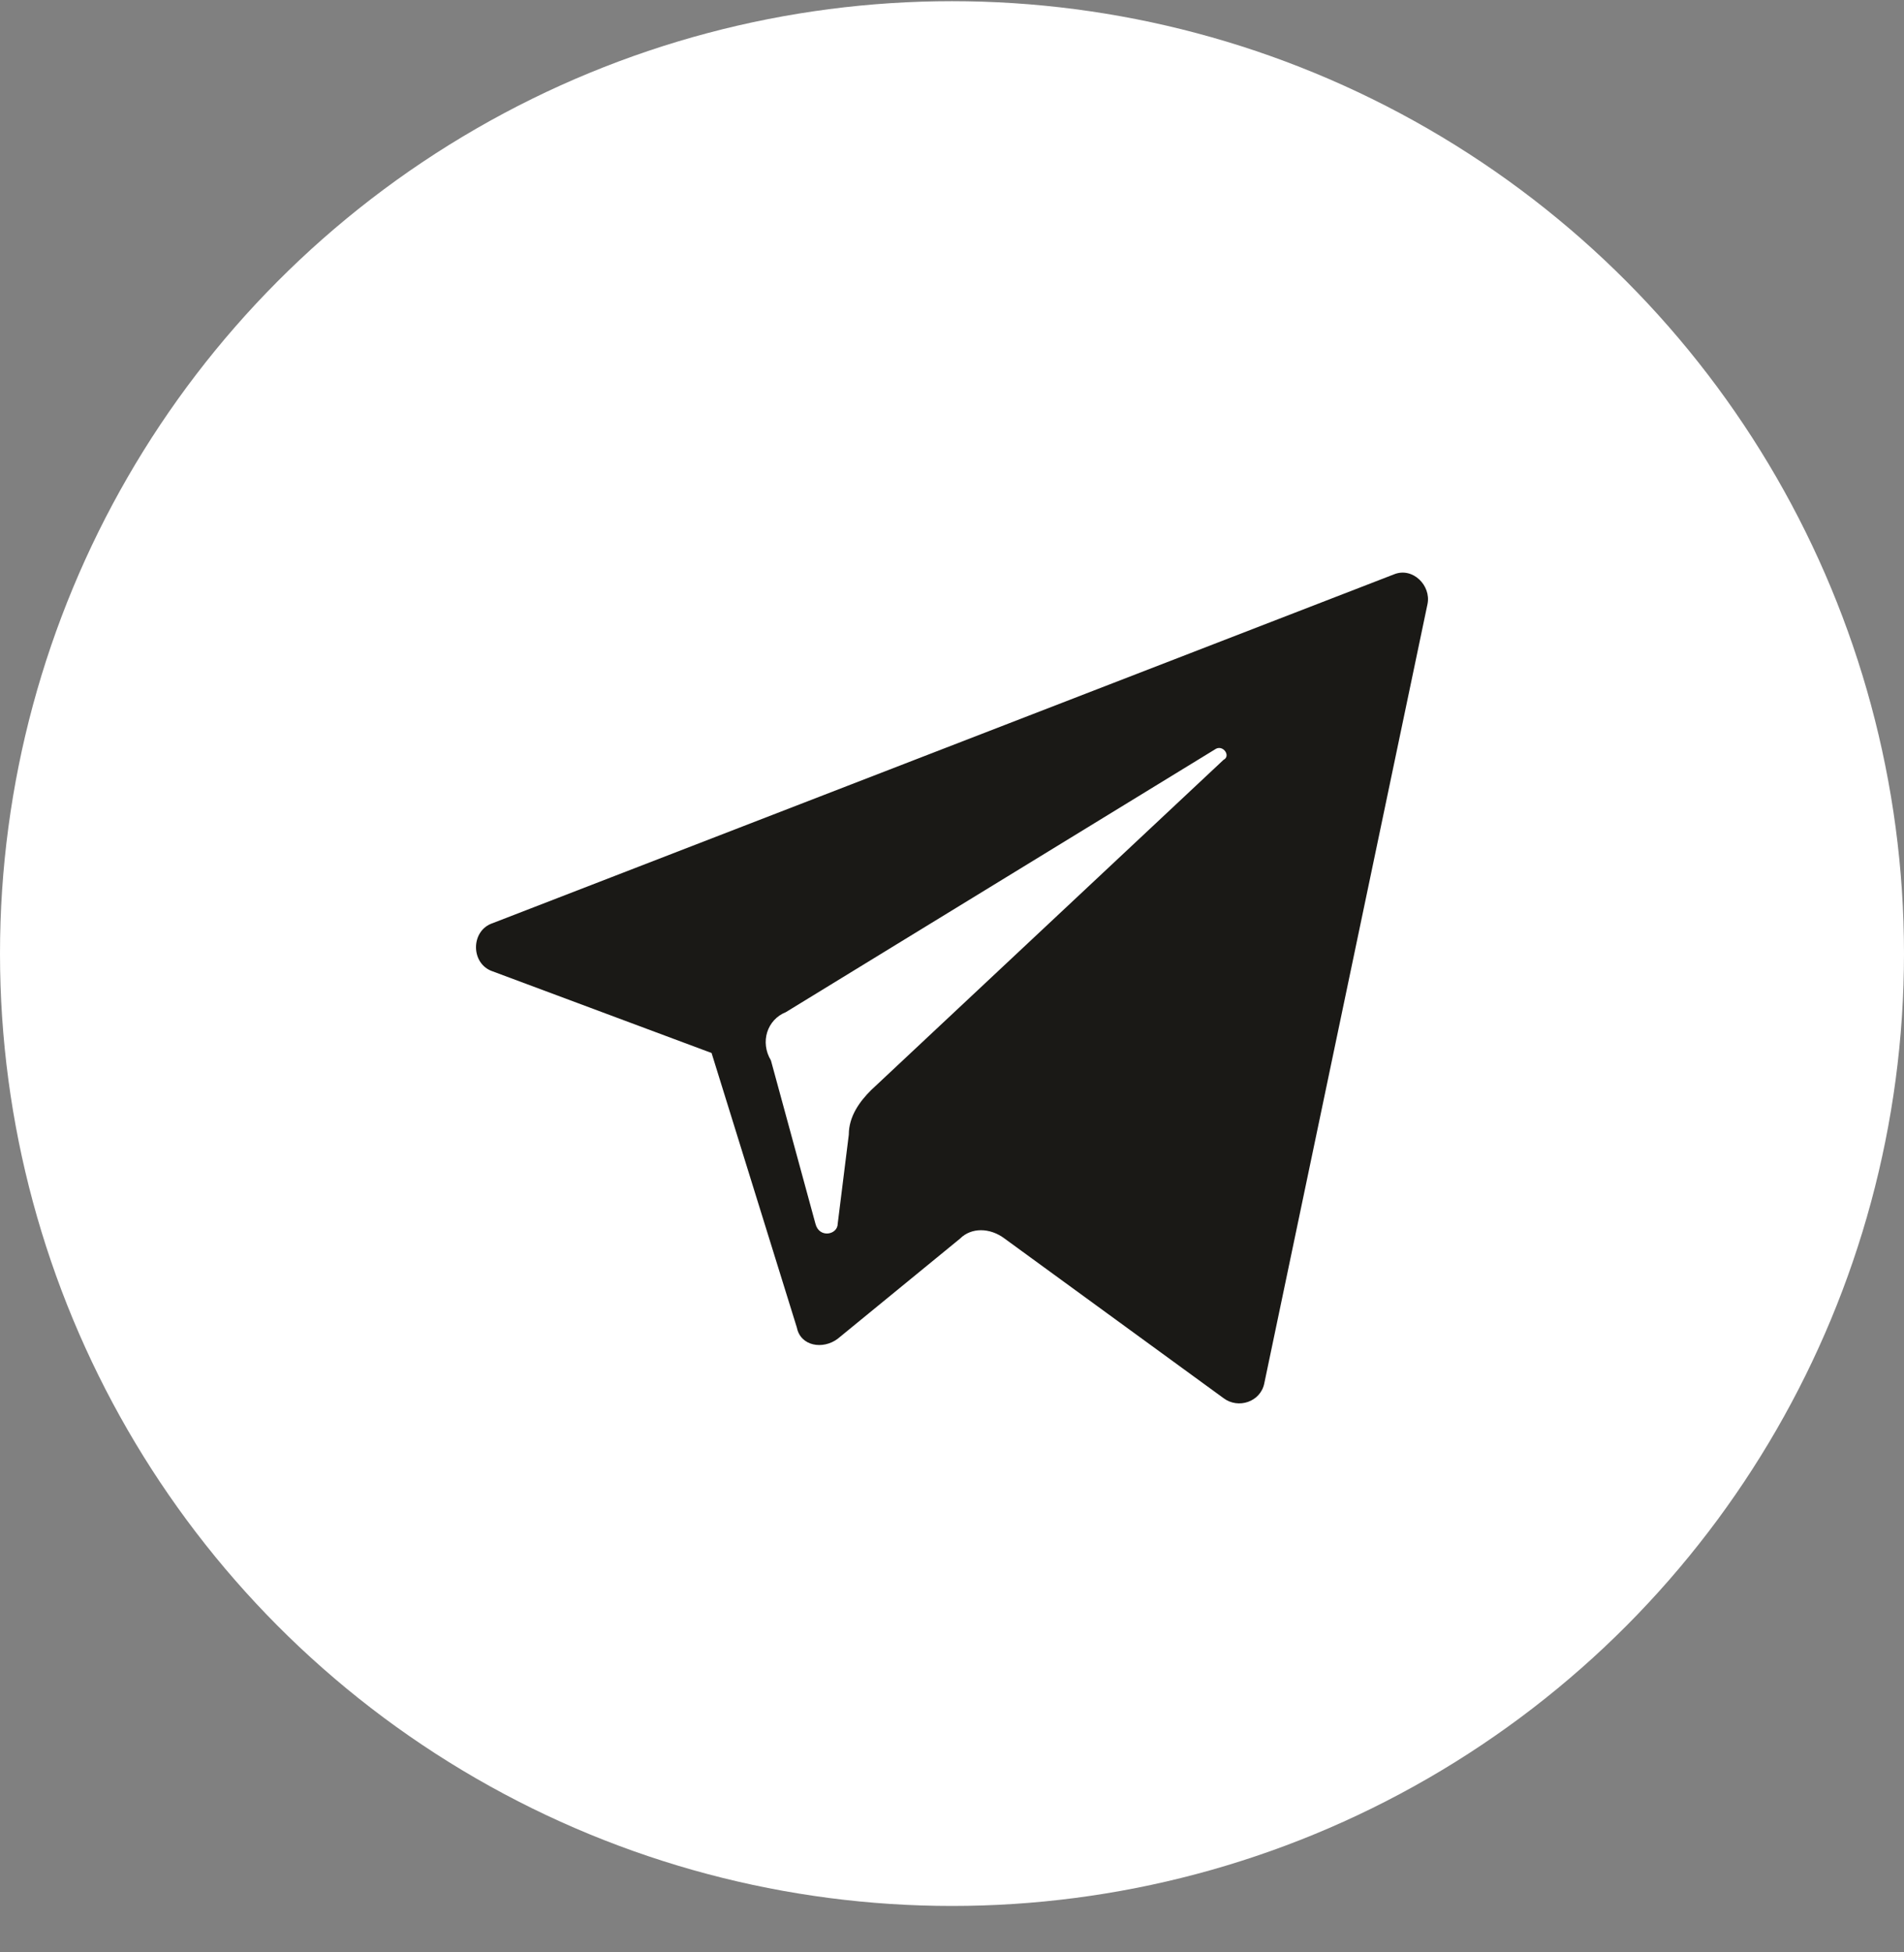 <svg width="40" height="41" viewBox="0 0 40 41" fill="none" xmlns="http://www.w3.org/2000/svg">
<rect x="0" y="0" width="40" height="41" fill="#808080" stroke="none"/>
<circle cx="20" cy="20.025" r="20" fill="white"/>
<path d="M10.351 20.399L14.949 22.113L16.741 27.88C16.819 28.27 17.287 28.348 17.599 28.114L20.17 26.01C20.404 25.776 20.794 25.776 21.105 26.01L25.704 29.361C26.015 29.595 26.483 29.439 26.561 29.049L29.99 12.683C30.068 12.294 29.678 11.904 29.289 12.06L10.351 19.386C9.883 19.541 9.883 20.243 10.351 20.399ZM16.508 21.256L25.548 15.723C25.704 15.645 25.86 15.879 25.704 15.957L18.3 22.893C18.066 23.126 17.832 23.438 17.832 23.828L17.599 25.698C17.599 25.932 17.209 26.01 17.131 25.698L16.196 22.269C15.962 21.88 16.118 21.412 16.508 21.256Z" fill="#1A1916"/>
</svg>

